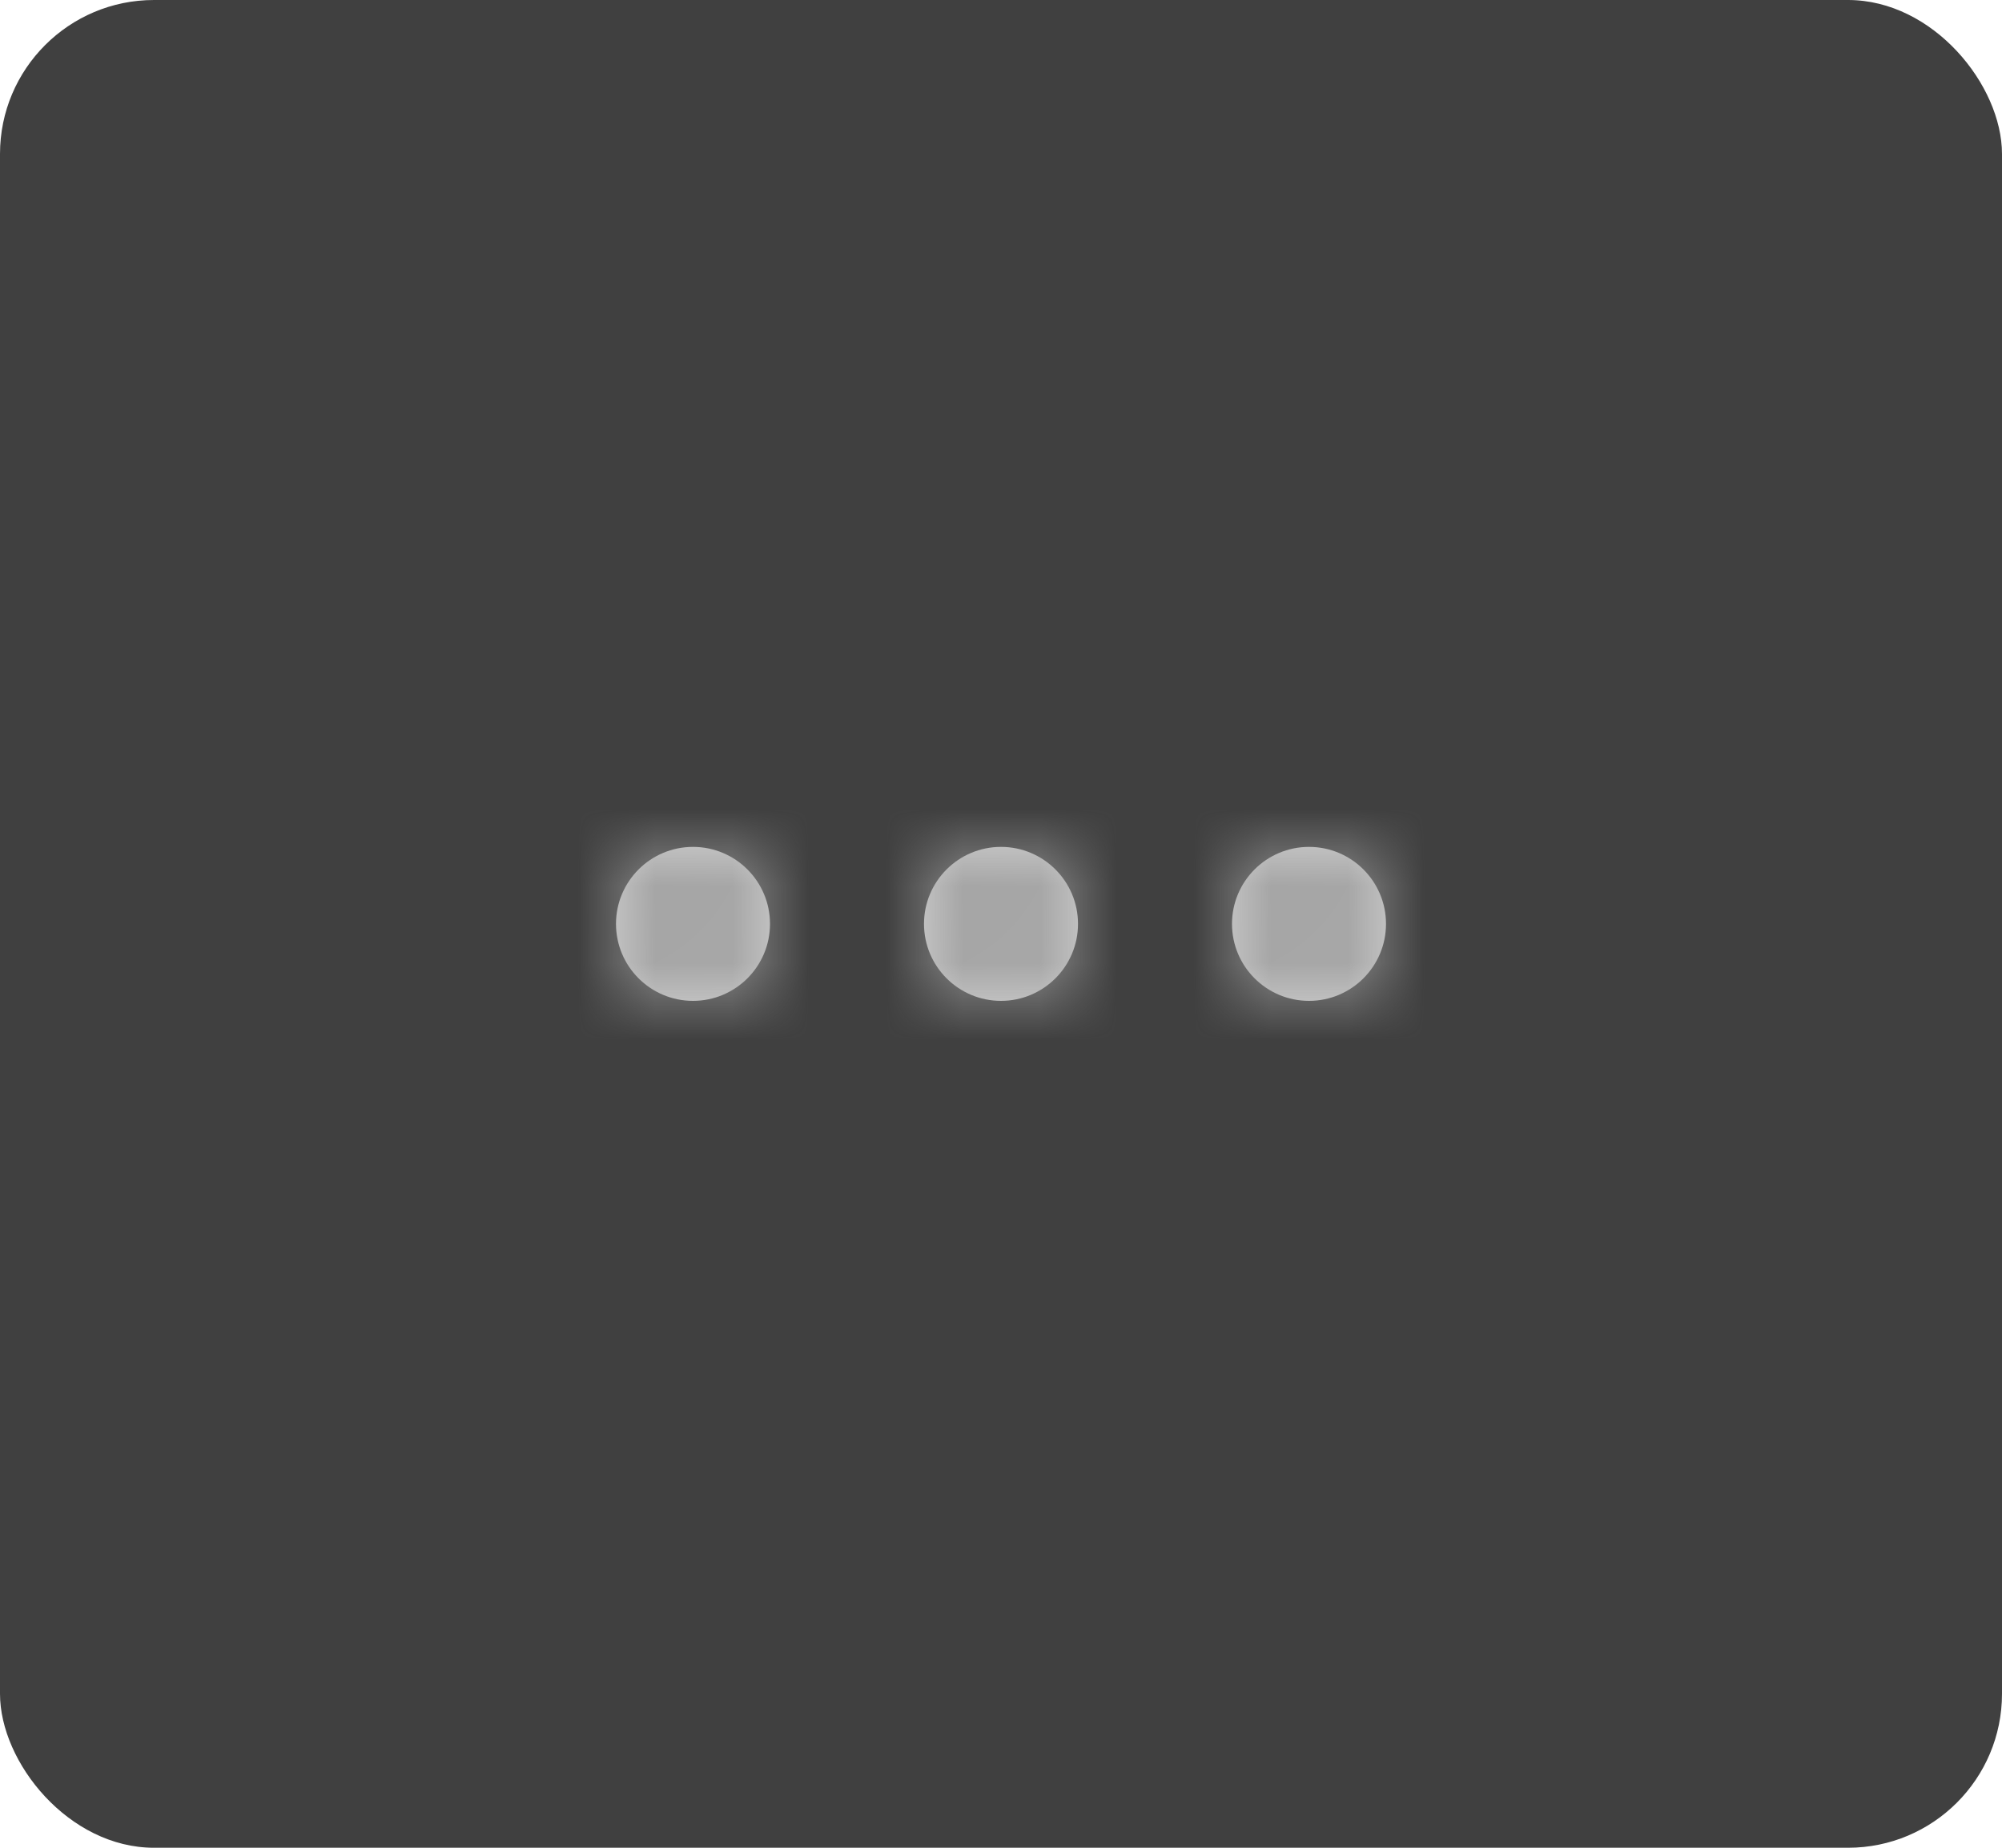 <?xml version="1.0" encoding="UTF-8"?>
<svg width="26px" height="24px" viewBox="0 0 26 24" version="1.1" xmlns="http://www.w3.org/2000/svg" xmlns:xlink="http://www.w3.org/1999/xlink">
    <title>Web_SFW/1.组件/标签/更多/normal</title>
    <defs>
        <path d="M1,0 C1.552,0 2,0.448 2,1 C2,1.552 1.552,2 1,2 C0.448,2 0,1.552 0,1 C0,0.448 0.448,0 1,0 Z M5,0 C5.552,0 6,0.448 6,1 C6,1.552 5.552,2 5,2 C4.448,2 4,1.552 4,1 C4,0.448 4.448,0 5,0 Z M9,0 C9.552,0 10,0.448 10,1 C10,1.552 9.552,2 9,2 C8.448,2 8,1.552 8,1 C8,0.448 8.448,0 9,0 Z" id="path-1"></path>
    </defs>
    <g id="Web_SFW/1.组件/标签/更多/normal" stroke="none" stroke-width="1" fill="none" fill-rule="evenodd">
        <g id="编组-11">
            <rect id="矩形" fill="#404040" x="0" y="0" width="26" height="24" rx="2"></rect>
            <g id="4.组件/2.通用/icon/文件删除" transform="translate(8, 11)">
                <mask id="mask-2" fill="#fff">
                    <use xlink:href="#path-1"></use>
                </mask>
                <use id="蒙版" fill="#D8D8D8" xlink:href="#path-1"></use>
                <g id="编组" mask="url(#mask-2)">
                    <g transform="translate(-5, -9)">
                        <rect id="矩形备份-6" fill="#979797" x="0" y="0" width="20" height="20"></rect>
                    </g>
                </g>
            </g>
        </g>
    </g>
</svg>
